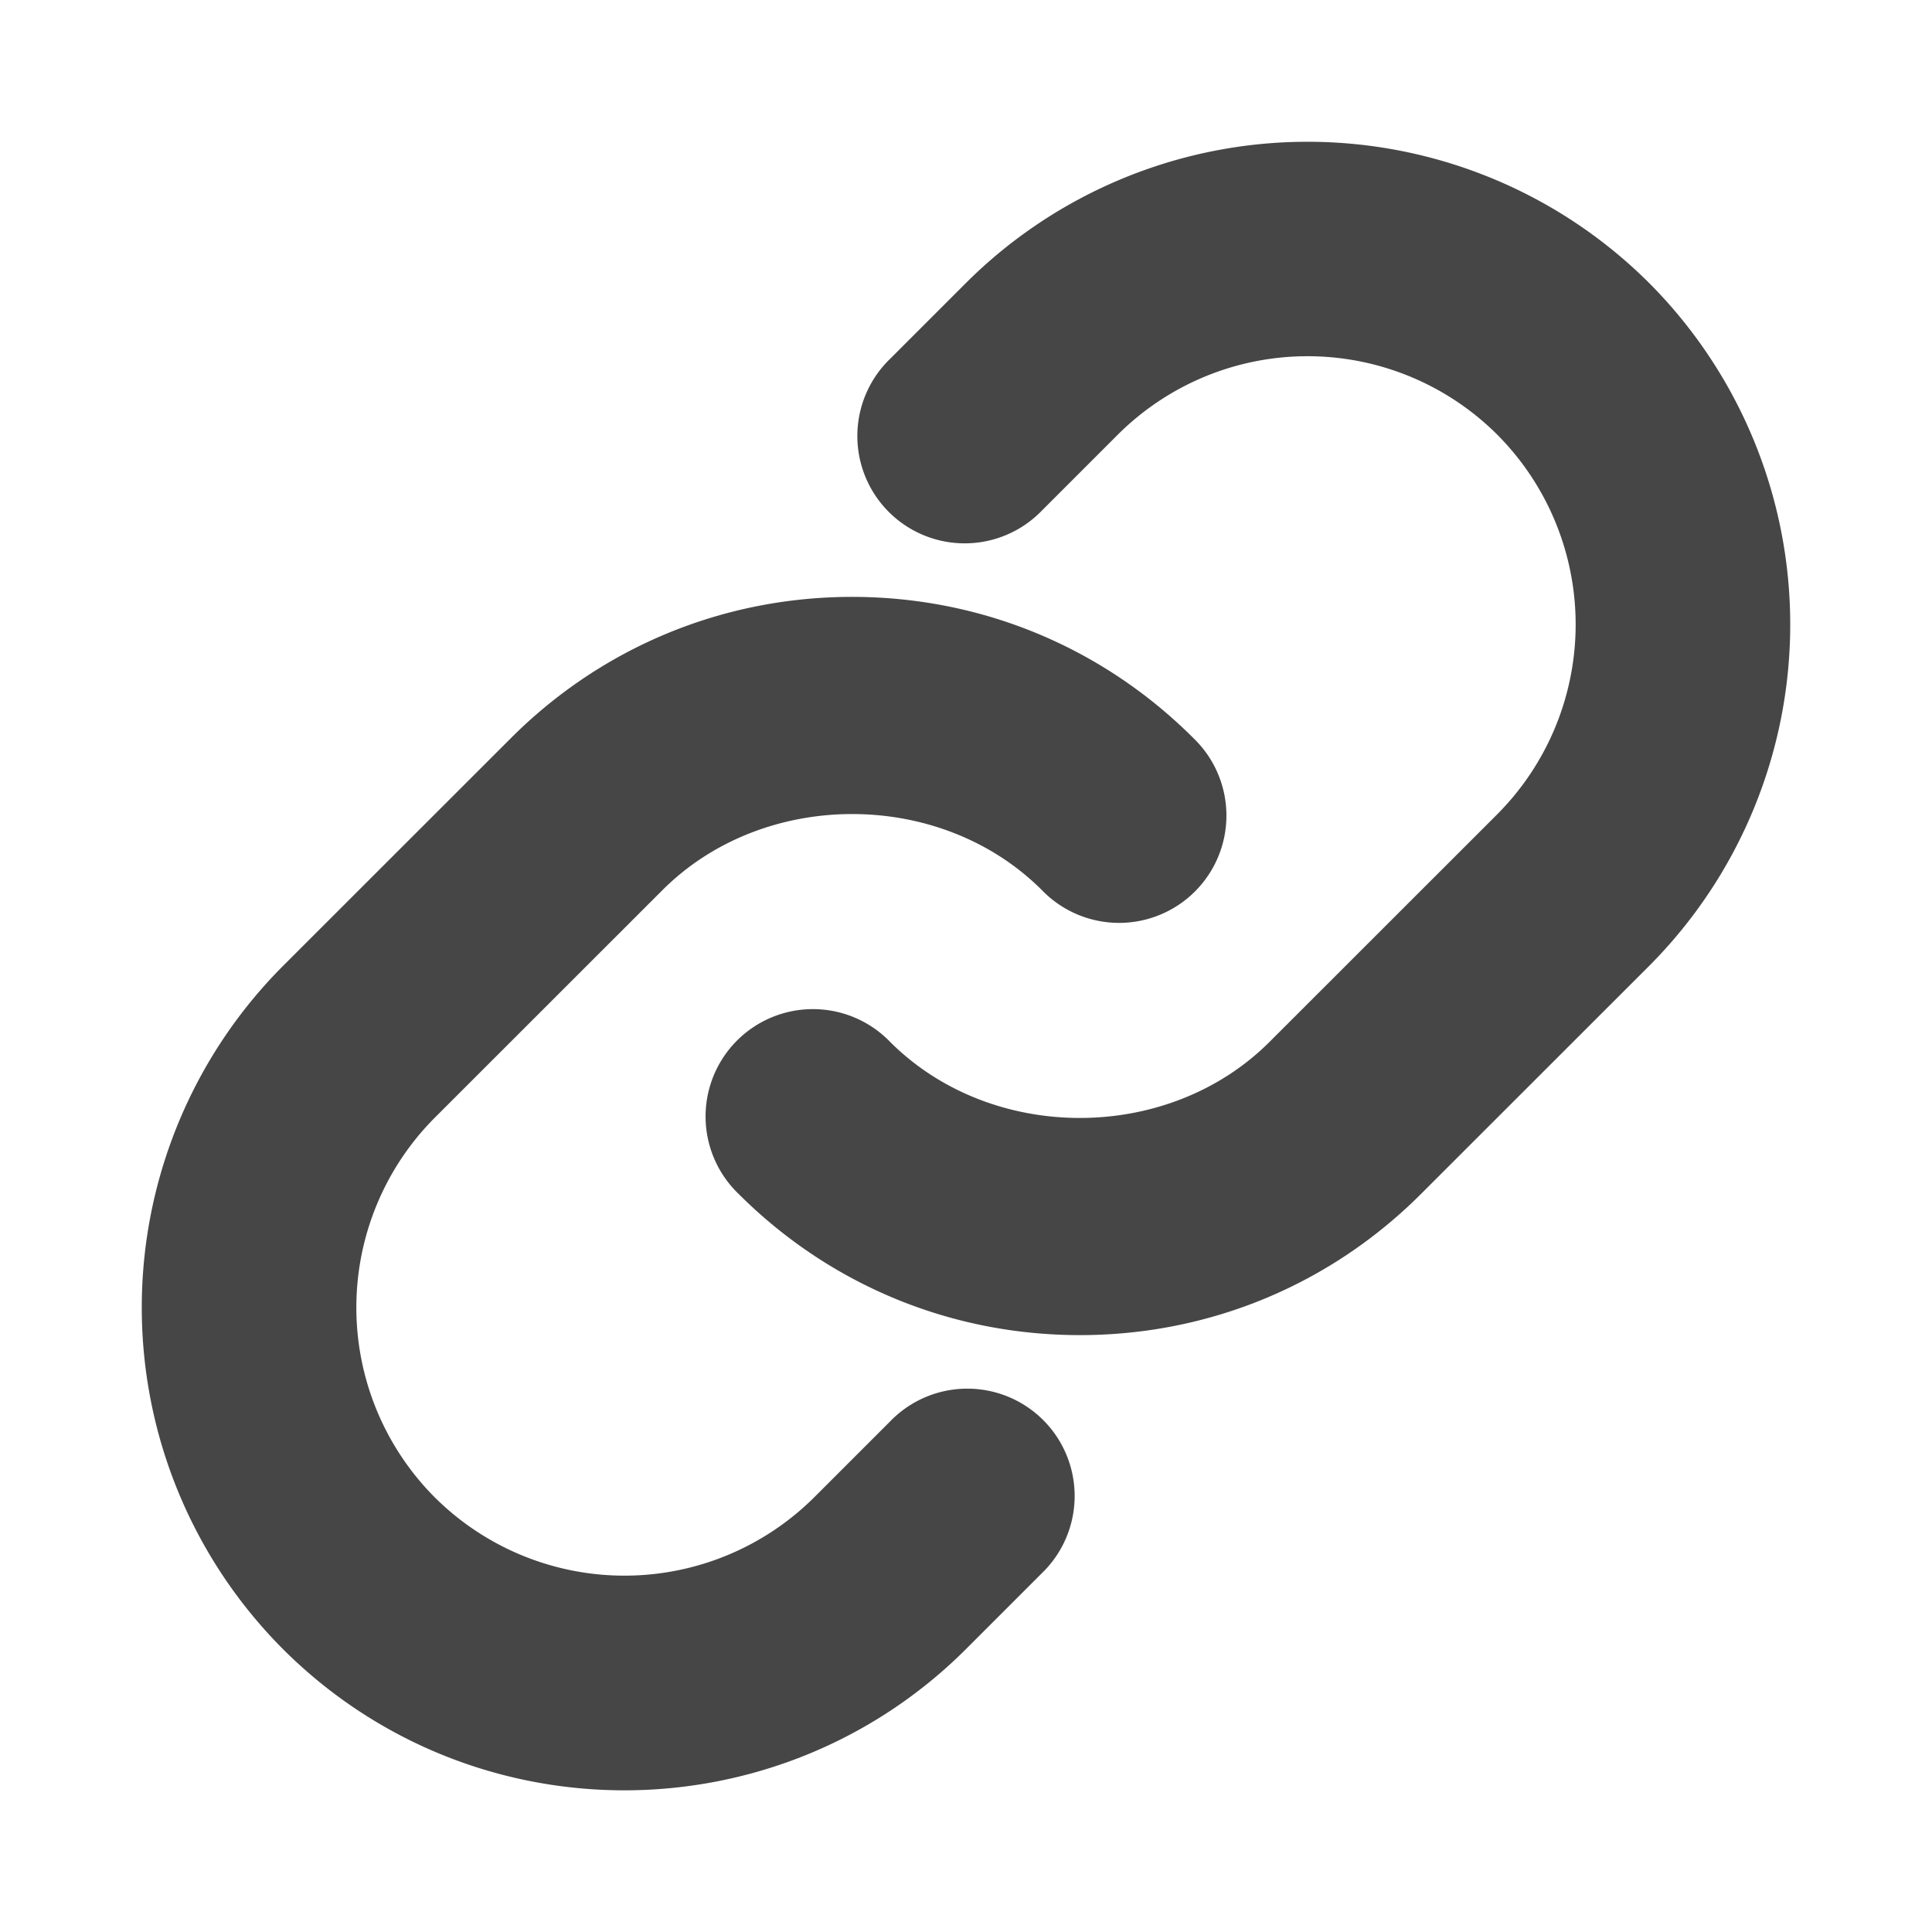 <svg xmlns="http://www.w3.org/2000/svg" width="18" height="18" viewBox="0 0 18 18"><path d="m8.293 13.243-.707.707a2.506 2.506 0 0 1-3.536 0 2.506 2.506 0 0 1 0-3.536l2.122-2.121c.945-.945 2.59-.945 3.535 0a1 1 0 1 0 1.414-1.414c-.85-.85-1.98-1.318-3.182-1.318s-2.332.468-3.181 1.318L2.636 9a4.507 4.507 0 0 0 0 6.364c.878.877 2.03 1.316 3.181 1.316S8.123 16.24 9 15.364l.707-.707a1 1 0 1 0-1.414-1.414Z" fill="#464646"/><path d="m9 2.636-.707.707a1 1 0 1 0 1.414 1.414l.707-.707a2.503 2.503 0 0 1 3.536 0 2.506 2.506 0 0 1 0 3.536l-2.122 2.121c-.945.945-2.59.945-3.535 0a1 1 0 1 0-1.414 1.414c.85.85 1.98 1.318 3.182 1.318s2.332-.468 3.181-1.318L15.364 9a4.507 4.507 0 0 0 0-6.364 4.507 4.507 0 0 0-6.364 0Z" fill="#464646"/></svg>